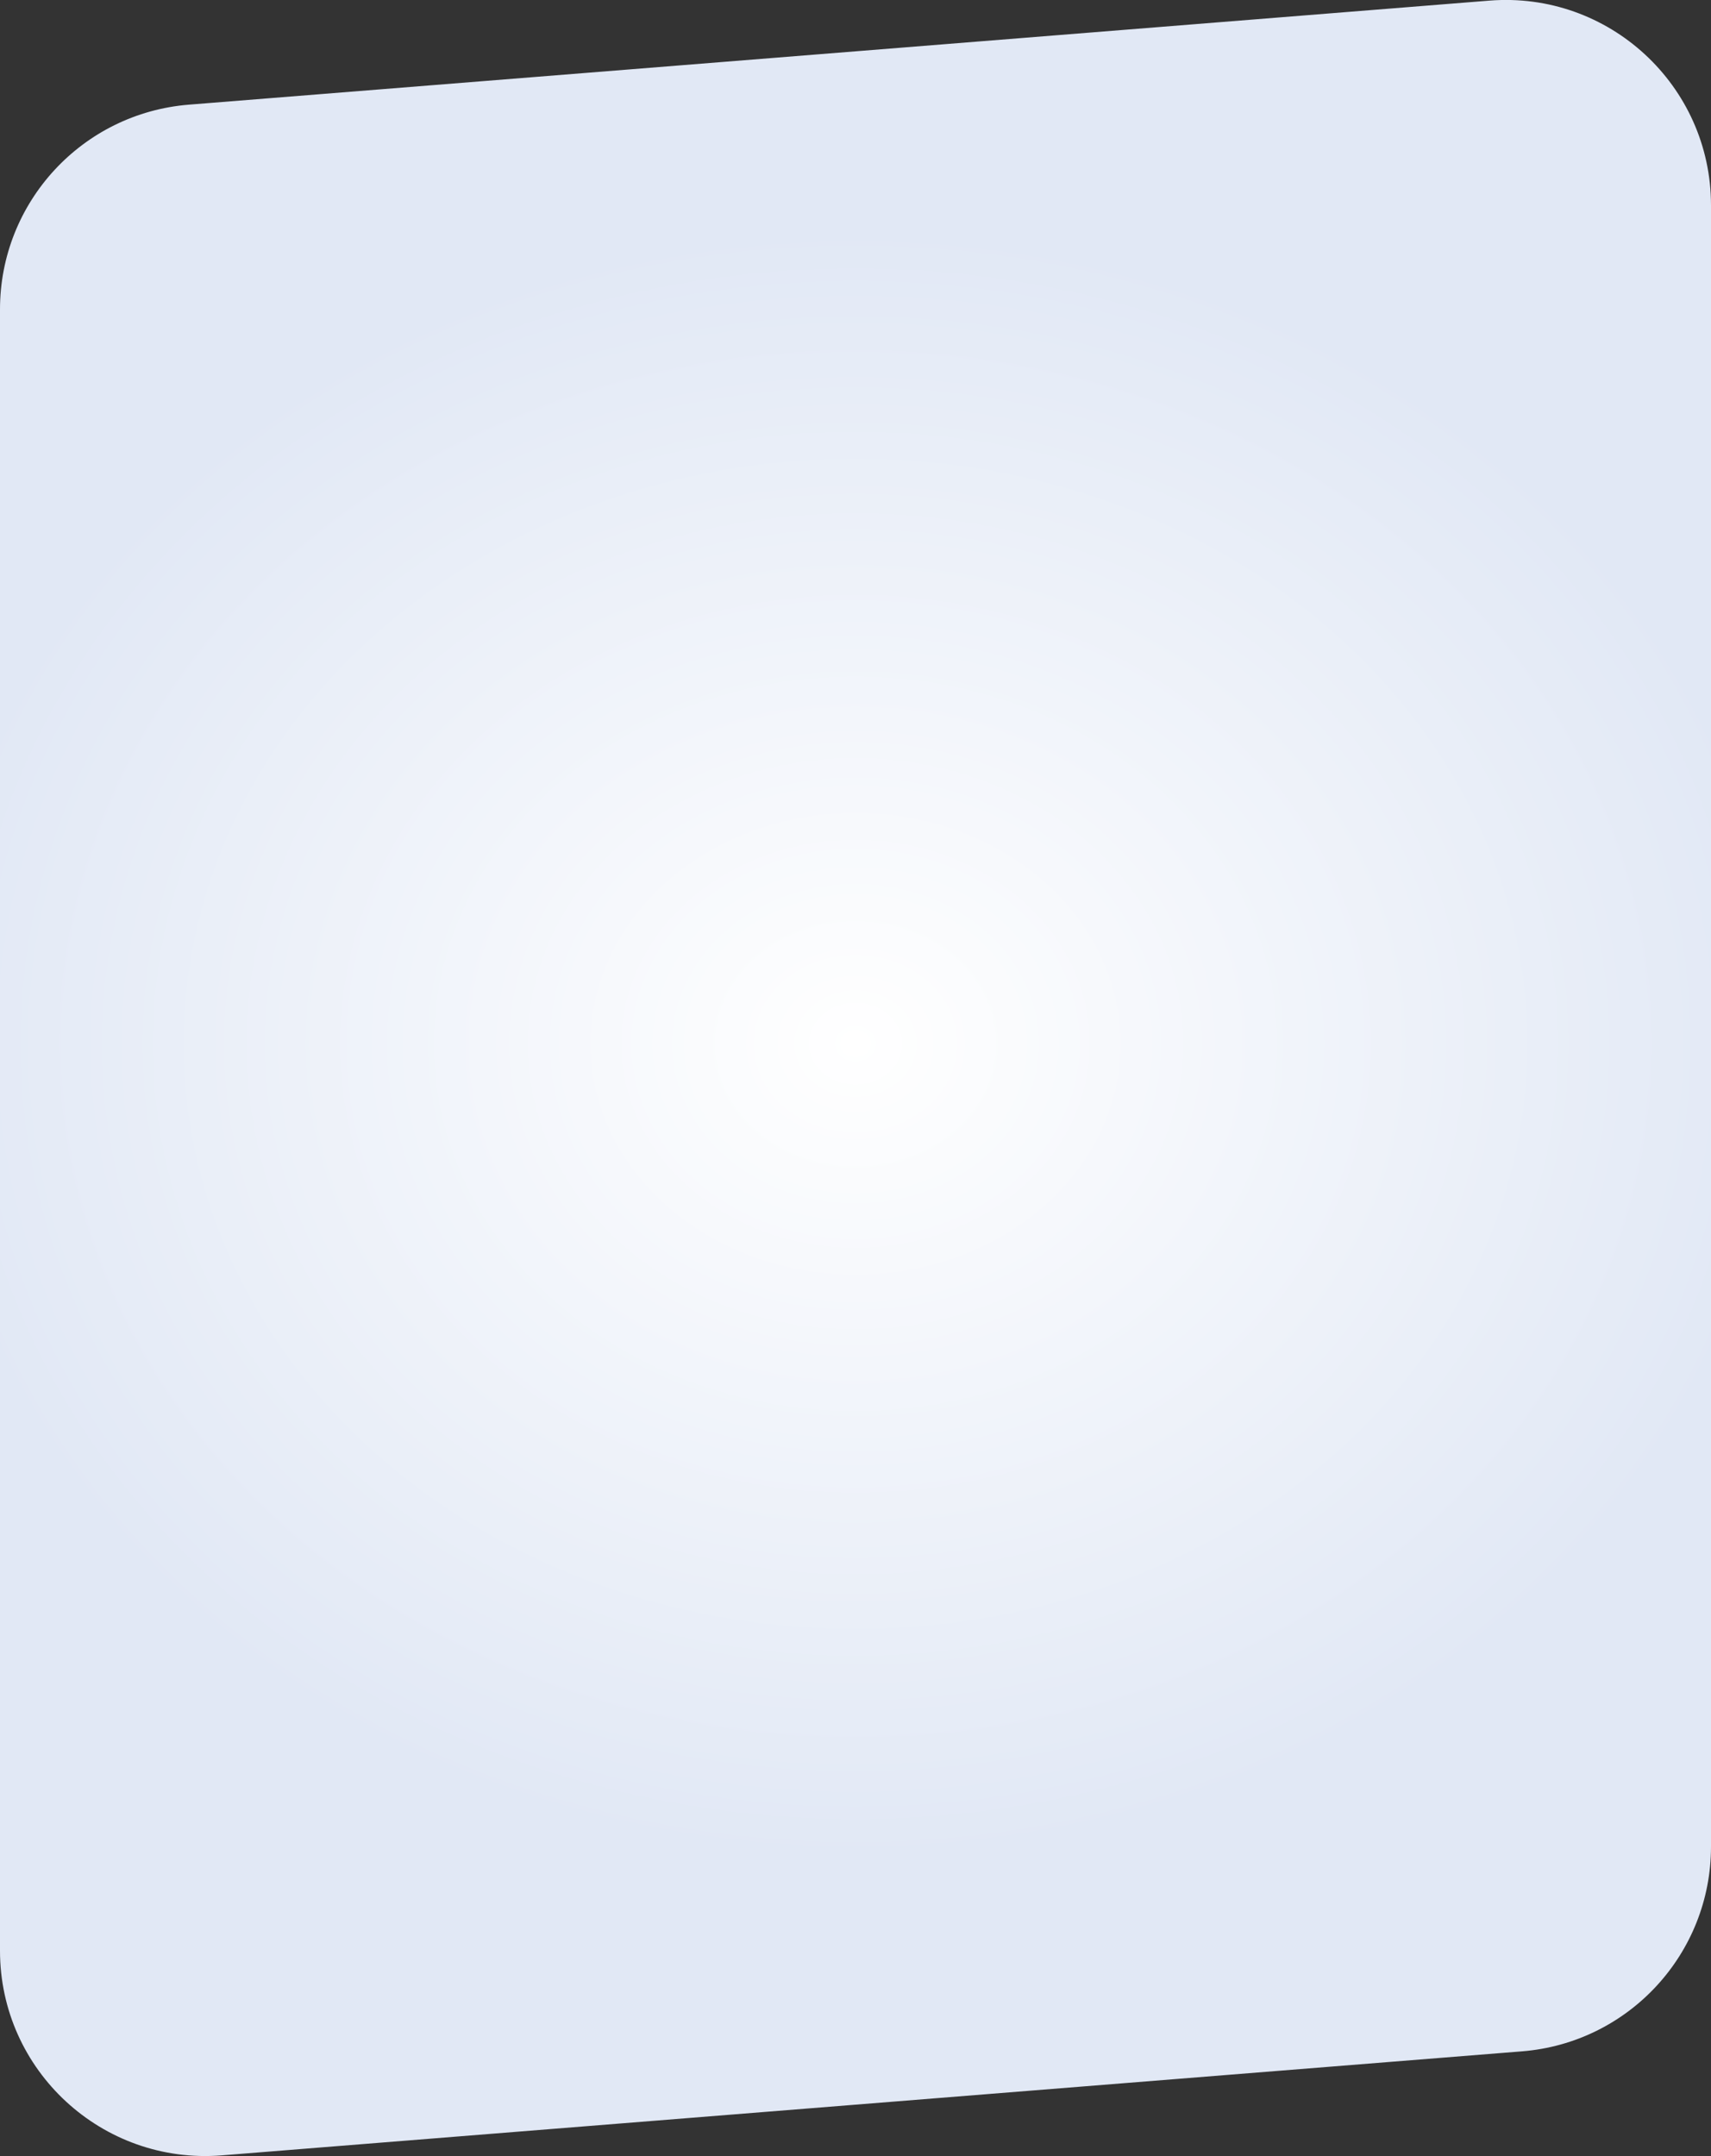 <svg width="200" height="252" viewBox="0 0 200 252" fill="none" xmlns="http://www.w3.org/2000/svg">
<rect x="0" y="0" width="200" height="252" fill="#333333" stroke="none"/>
<path d="M0 36.157C0 23.644 9.613 13.231 22.086 12.233L174.086 0.073C188.051 -1.044 200 9.987 200 23.997V215.843C200 228.356 190.387 238.769 177.914 239.767L25.914 251.927C11.949 253.044 0 242.013 0 228.003V36.157Z" fill="url(#paint0_radial_2608_752)"/>
<defs>
<radialGradient id="paint0_radial_2608_752" cx="0" cy="0" r="1" gradientUnits="userSpaceOnUse" gradientTransform="translate(100 122) rotate(90) scale(169 194.719)">
<stop stop-color="white"/>
<stop offset="0.564" stop-color="#E1E8F5"/>
</radialGradient>
</defs>
</svg>
